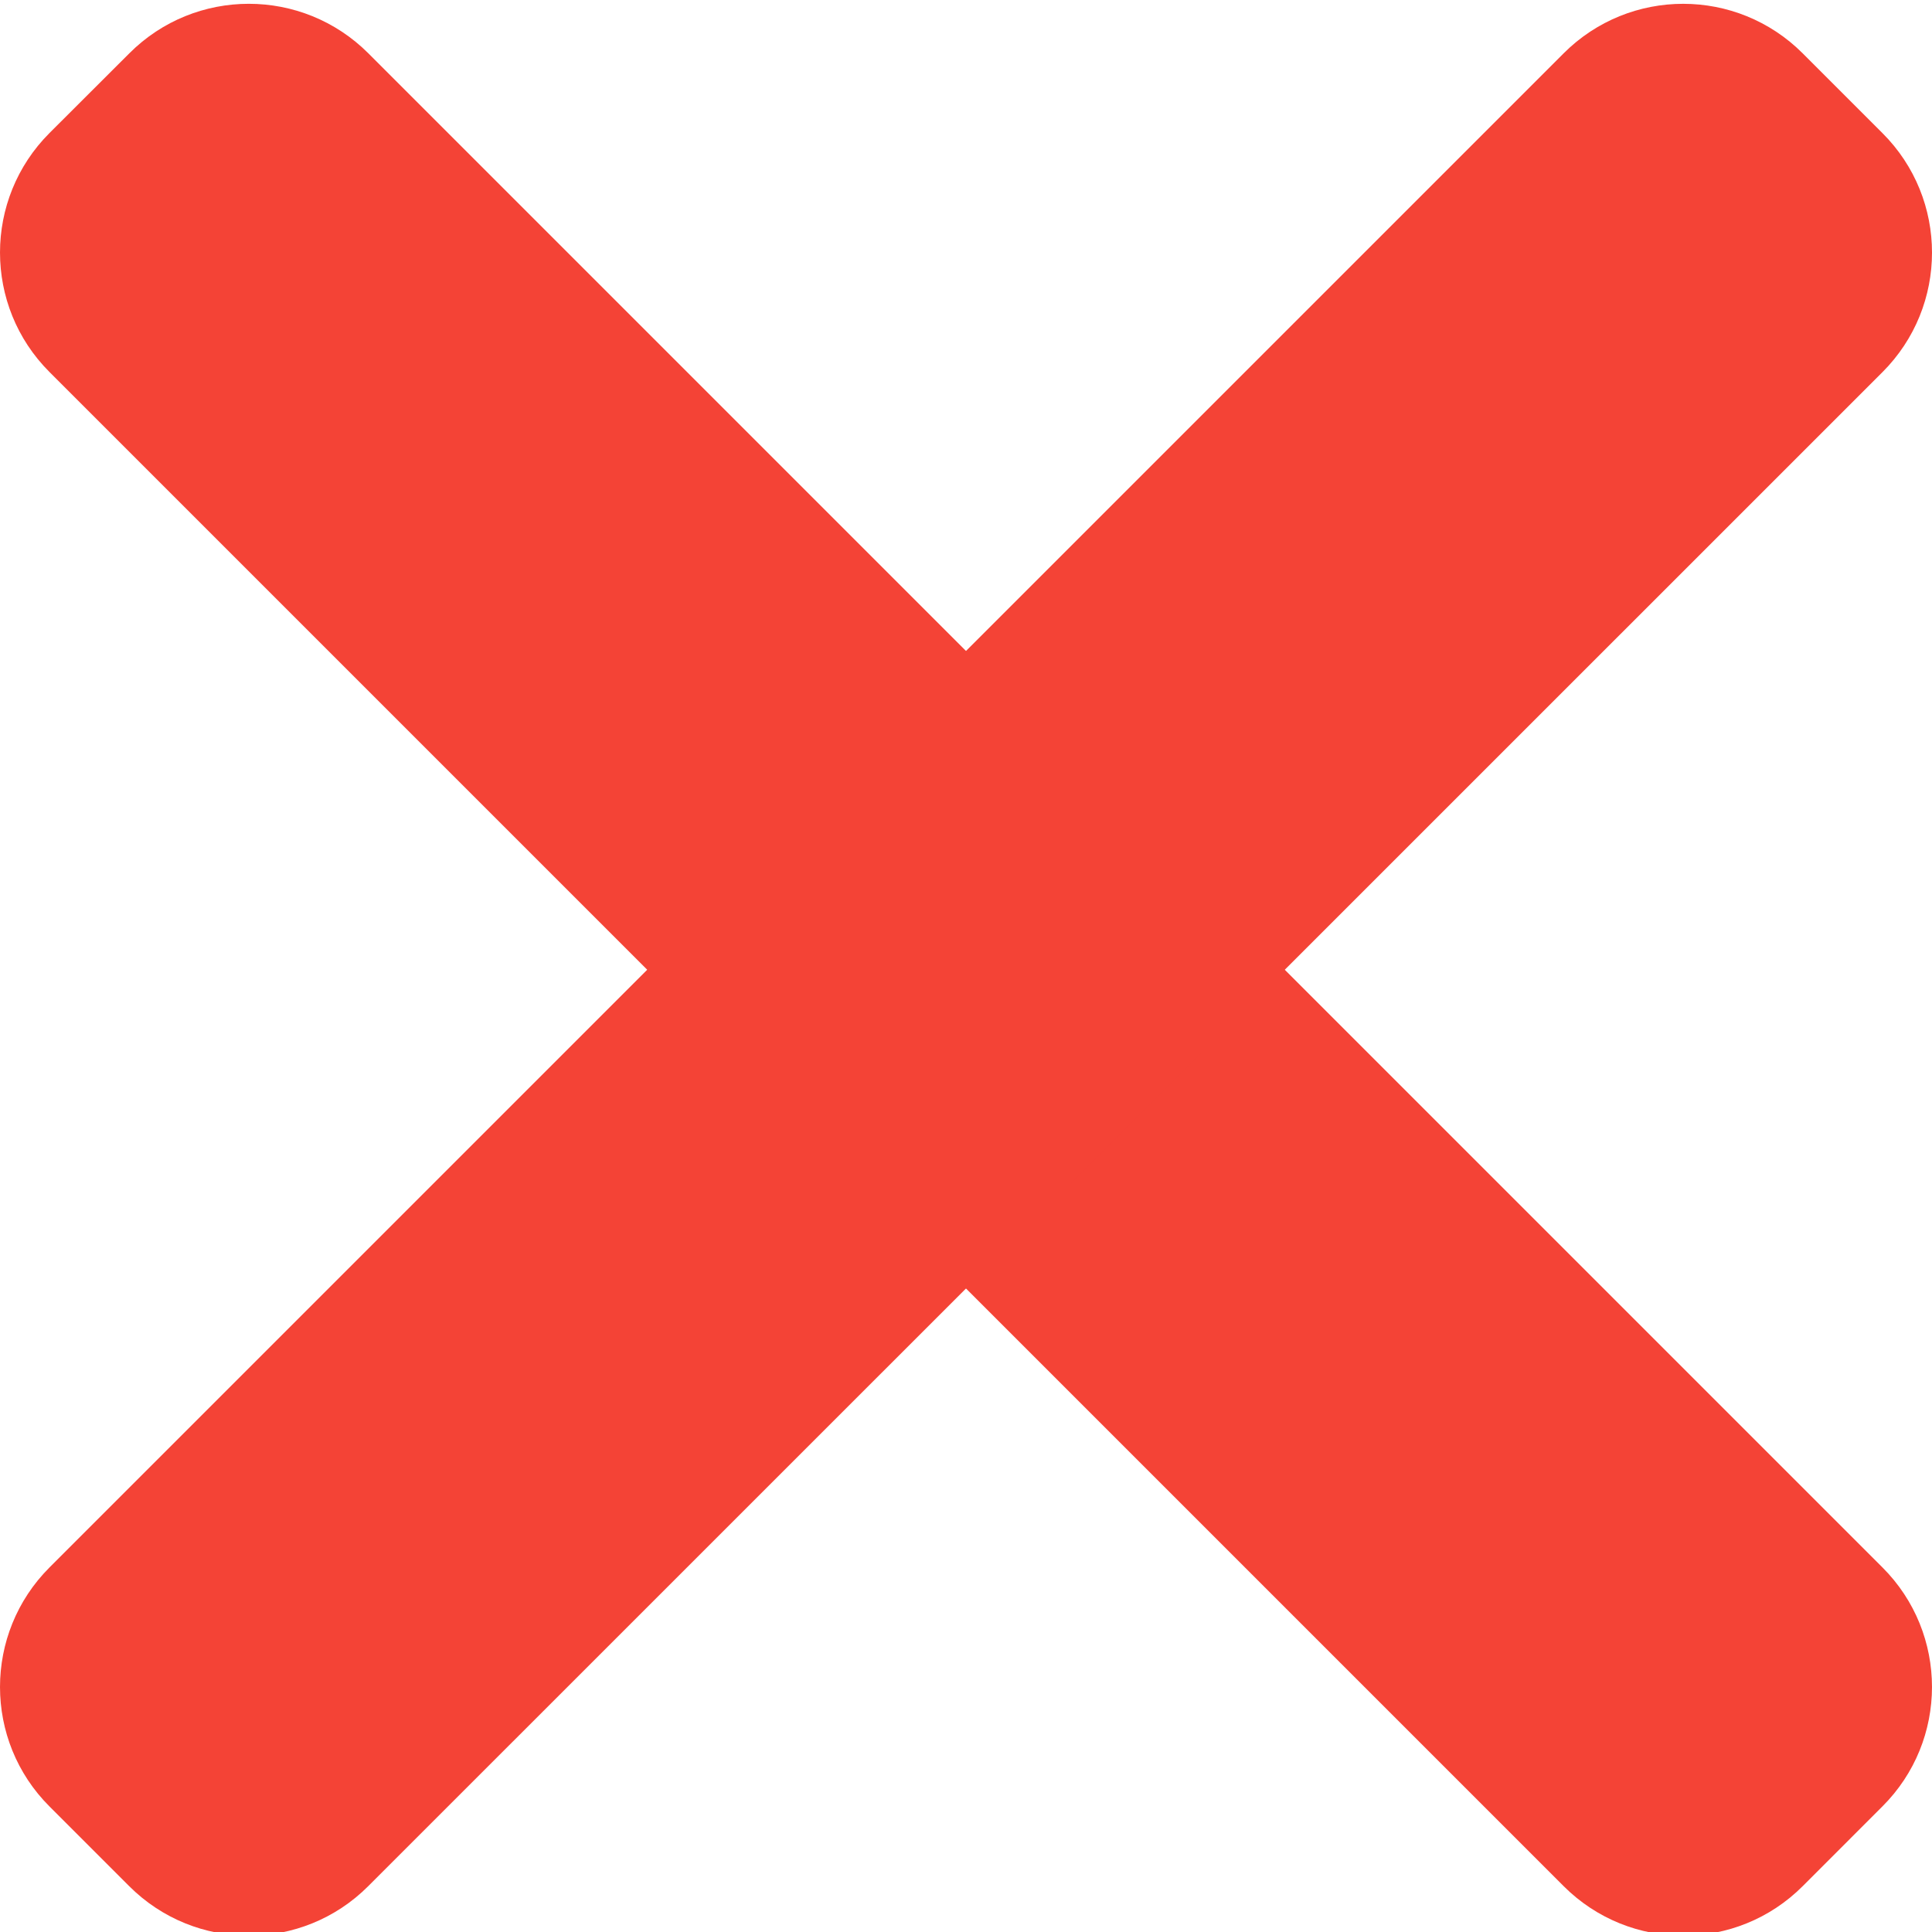 <svg width="100" height="100" viewBox="0 0 100 100" fill="none" xmlns="http://www.w3.org/2000/svg">
<path d="M97.436 81.13L19.066 2.76C15.648 -0.658 10.106 -0.658 6.694 2.76L2.563 6.884C-0.854 10.303 -0.854 15.844 2.563 19.257L80.934 97.627C84.353 101.045 89.894 101.045 93.307 97.627L97.43 93.503C100.855 90.091 100.855 84.548 97.436 81.13V81.13Z" fill="#F44336"/>
<path d="M80.934 2.76L2.563 81.13C-0.854 84.548 -0.854 90.091 2.563 93.503L6.687 97.627C10.106 101.045 15.648 101.045 19.06 97.627L97.436 19.262C100.855 15.844 100.855 10.303 97.436 6.89L93.312 2.766C89.894 -0.658 84.353 -0.658 80.934 2.76V2.76Z" fill="#F44336"/>
</svg>
